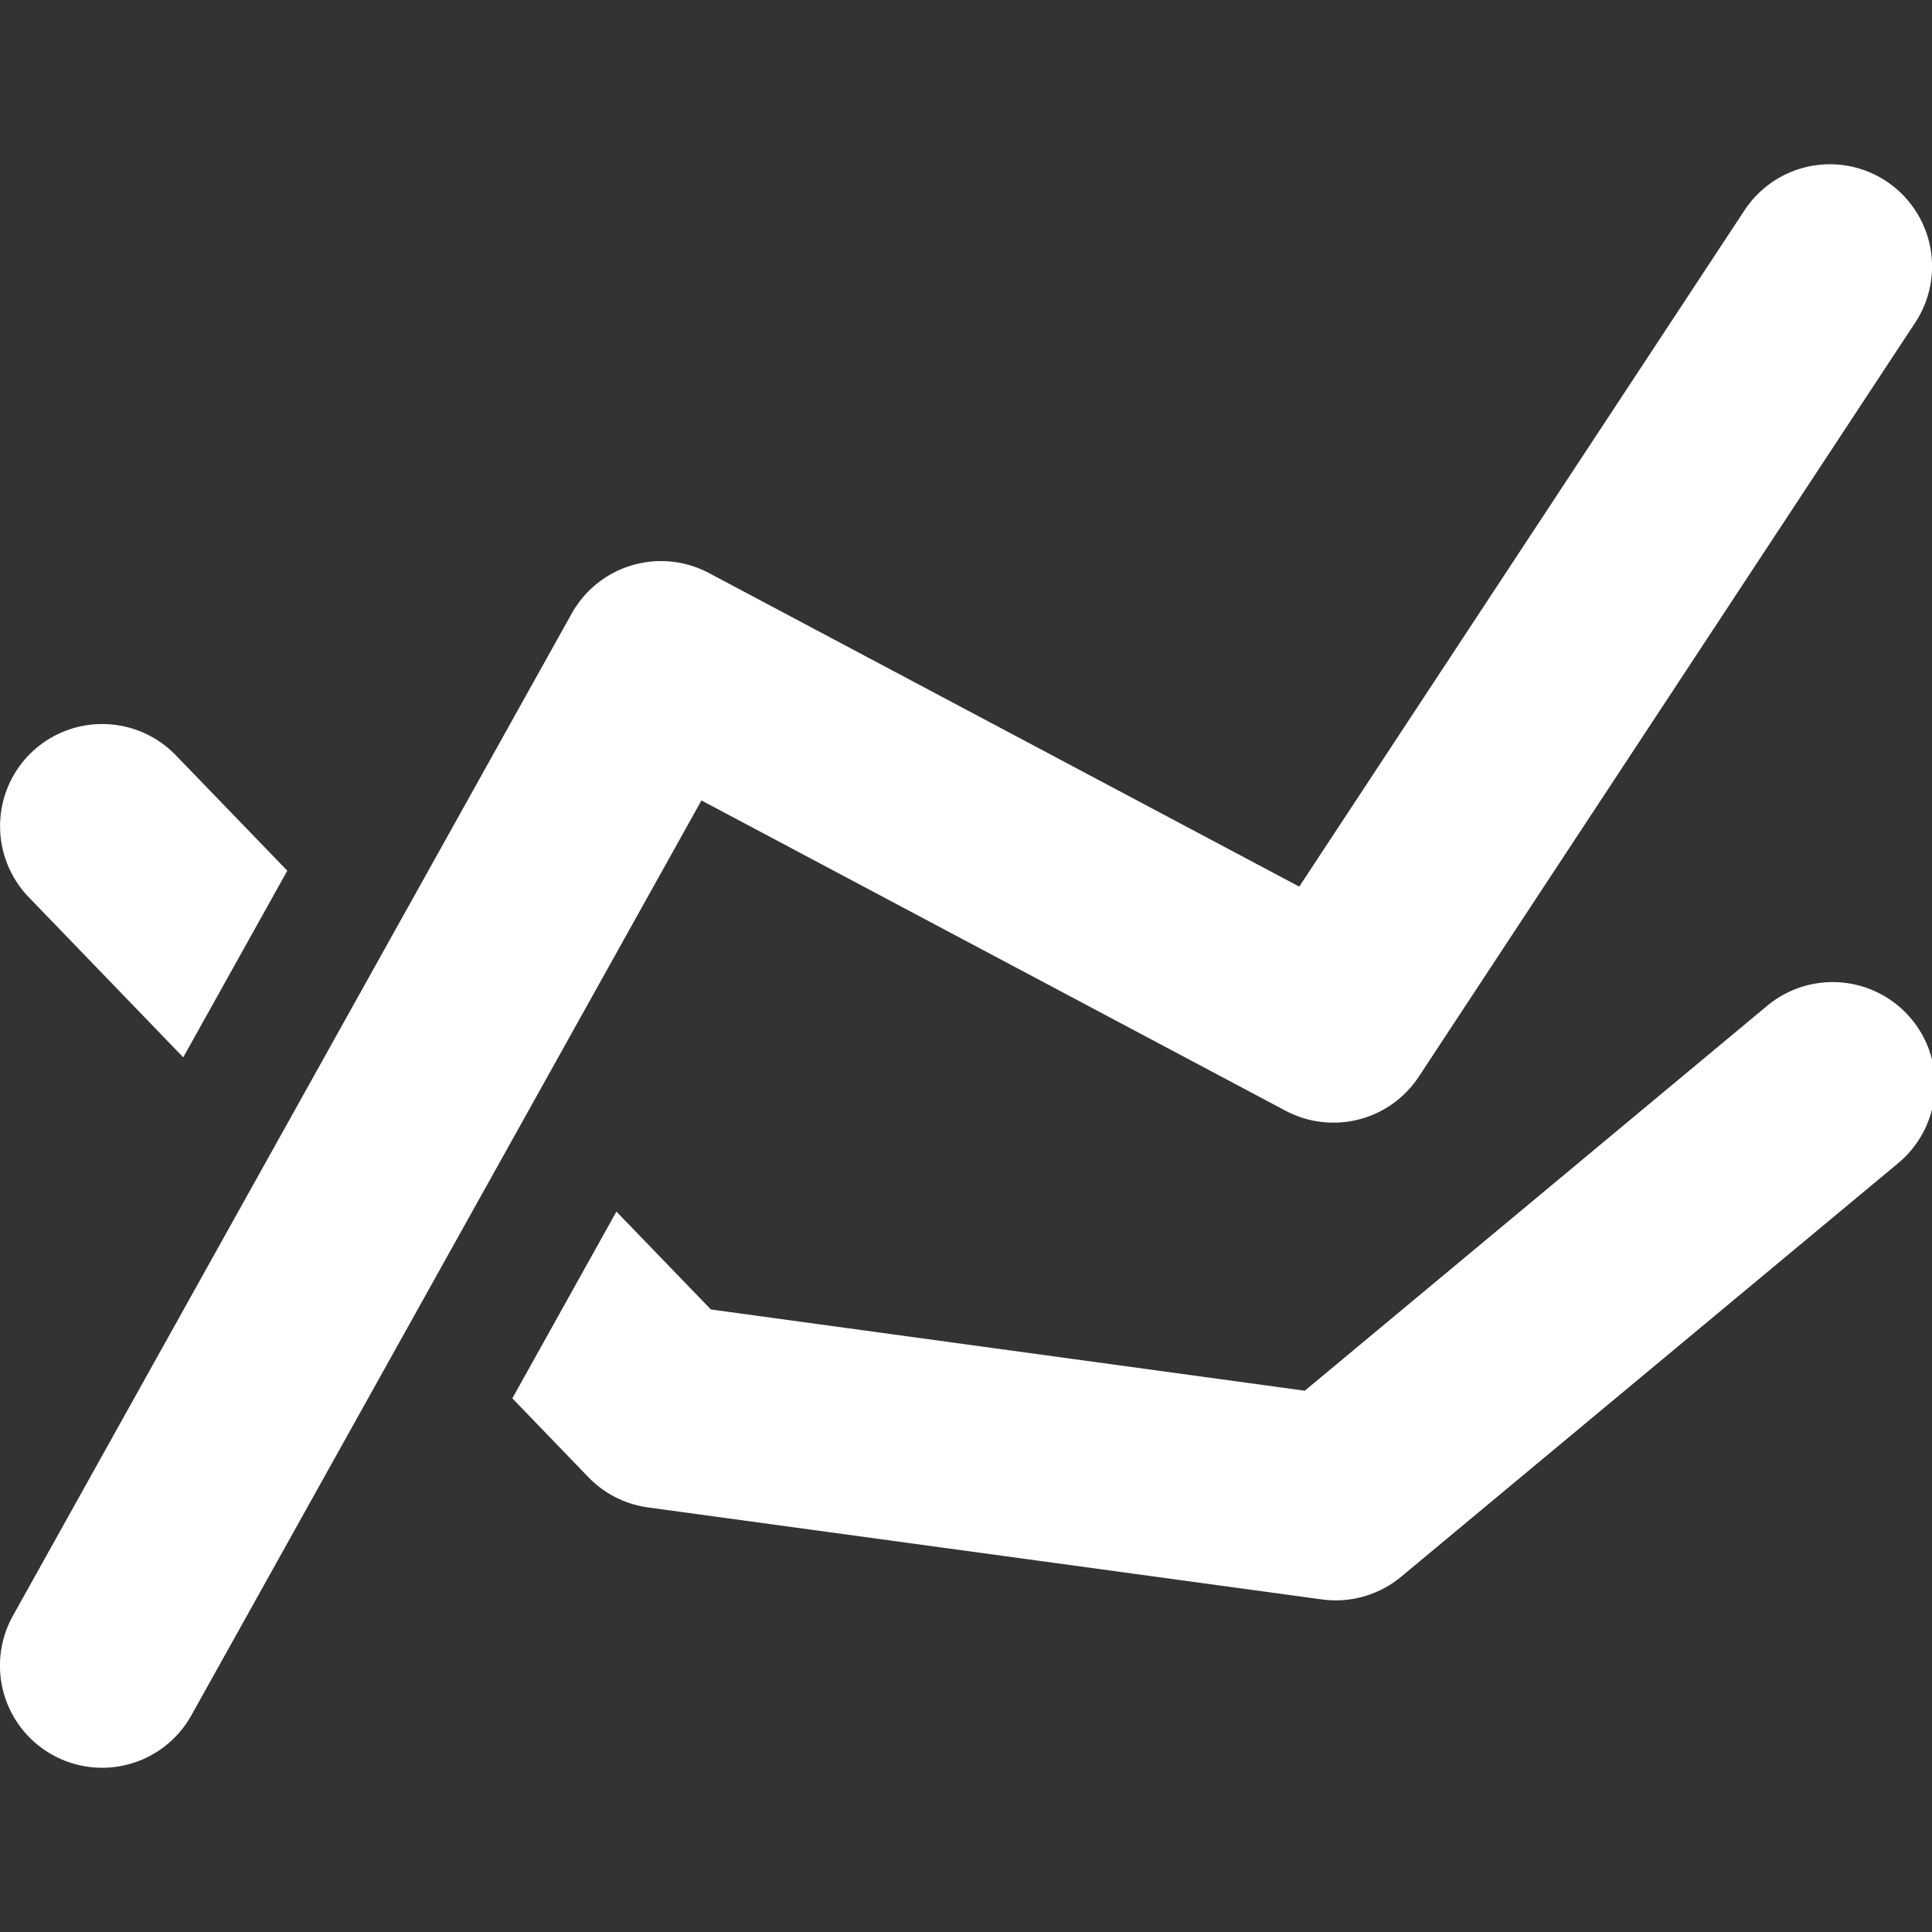 <?xml version="1.0" encoding="UTF-8" standalone="no"?>
<!-- Created with Inkscape (http://www.inkscape.org/) -->

<svg
   width="64"
   height="64"
   viewBox="0 0 16.933 16.933"
   version="1.1"
   id="svg5"
   inkscape:version="1.1 (c4e8f9ed74, 2021-05-24)"
   sodipodi:docname="graphs.svg"
   xmlns:inkscape="http://www.inkscape.org/namespaces/inkscape"
   xmlns:sodipodi="http://sodipodi.sourceforge.net/DTD/sodipodi-0.dtd"
   xmlns="http://www.w3.org/2000/svg"
   xmlns:svg="http://www.w3.org/2000/svg">
  <rect x="0" y="0" width="16.933" height="16.933" fill="#333333" stroke="none"/>
  <sodipodi:namedview
     id="namedview7"
     pagecolor="#505050"
     bordercolor="#eeeeee"
     borderopacity="1"
     inkscape:pageshadow="0"
     inkscape:pageopacity="0"
     inkscape:pagecheckerboard="0"
     inkscape:document-units="mm"
     showgrid="false"
     width="64px"
     units="px"
     inkscape:zoom="2.8284271"
     inkscape:cx="56.922096"
     inkscape:cy="20.32932"
     inkscape:window-width="1366"
     inkscape:window-height="768"
     inkscape:window-x="0"
     inkscape:window-y="0"
     inkscape:window-maximized="1"
     inkscape:current-layer="layer1"
     inkscape:snap-page="true"
     inkscape:object-paths="true" />
  <defs
     id="defs2" />
  <g
     inkscape:label="Calque 1"
     inkscape:groupmode="layer"
     id="layer1">
    <path
       id="path1097"
       style="color:#000000;fill:#ffffff;stroke-width:3.78;stroke-linecap:round;stroke-linejoin:round;-inkscape-stroke:none"
       d="M 3.439 23.947 A 3.384 3.384 0 0 0 1.033 24.893 A 3.384 3.384 0 0 0 0.953 29.676 L 6.061 34.969 L 9.502 28.797 L 5.816 24.98 A 3.384 3.384 0 0 0 3.439 23.947 z M 60.926 32.496 A 3.384 3.384 0 0 0 58.449 33.264 L 43.154 45.996 L 23.512 43.309 L 20.387 40.072 L 16.945 46.248 L 19.459 48.854 A 3.384 3.384 0 0 0 21.438 49.857 L 43.715 52.898 A 3.384 3.384 0 0 0 46.336 52.152 L 62.783 38.467 A 3.384 3.384 0 0 0 63.219 33.705 A 3.384 3.384 0 0 0 60.926 32.496 z "
       transform="scale(0.265)" />
    <path
       style="fill:none;stroke:#ffffff;stroke-width:1.791;stroke-linecap:round;stroke-linejoin:round;stroke-miterlimit:4;stroke-dasharray:none;stroke-opacity:1"
       d="M 0.895,14.598 5.793,5.813 11.687,8.944 16.038,2.335"
       id="path4367"
       sodipodi:nodetypes="cccc" />
  </g>
</svg>
